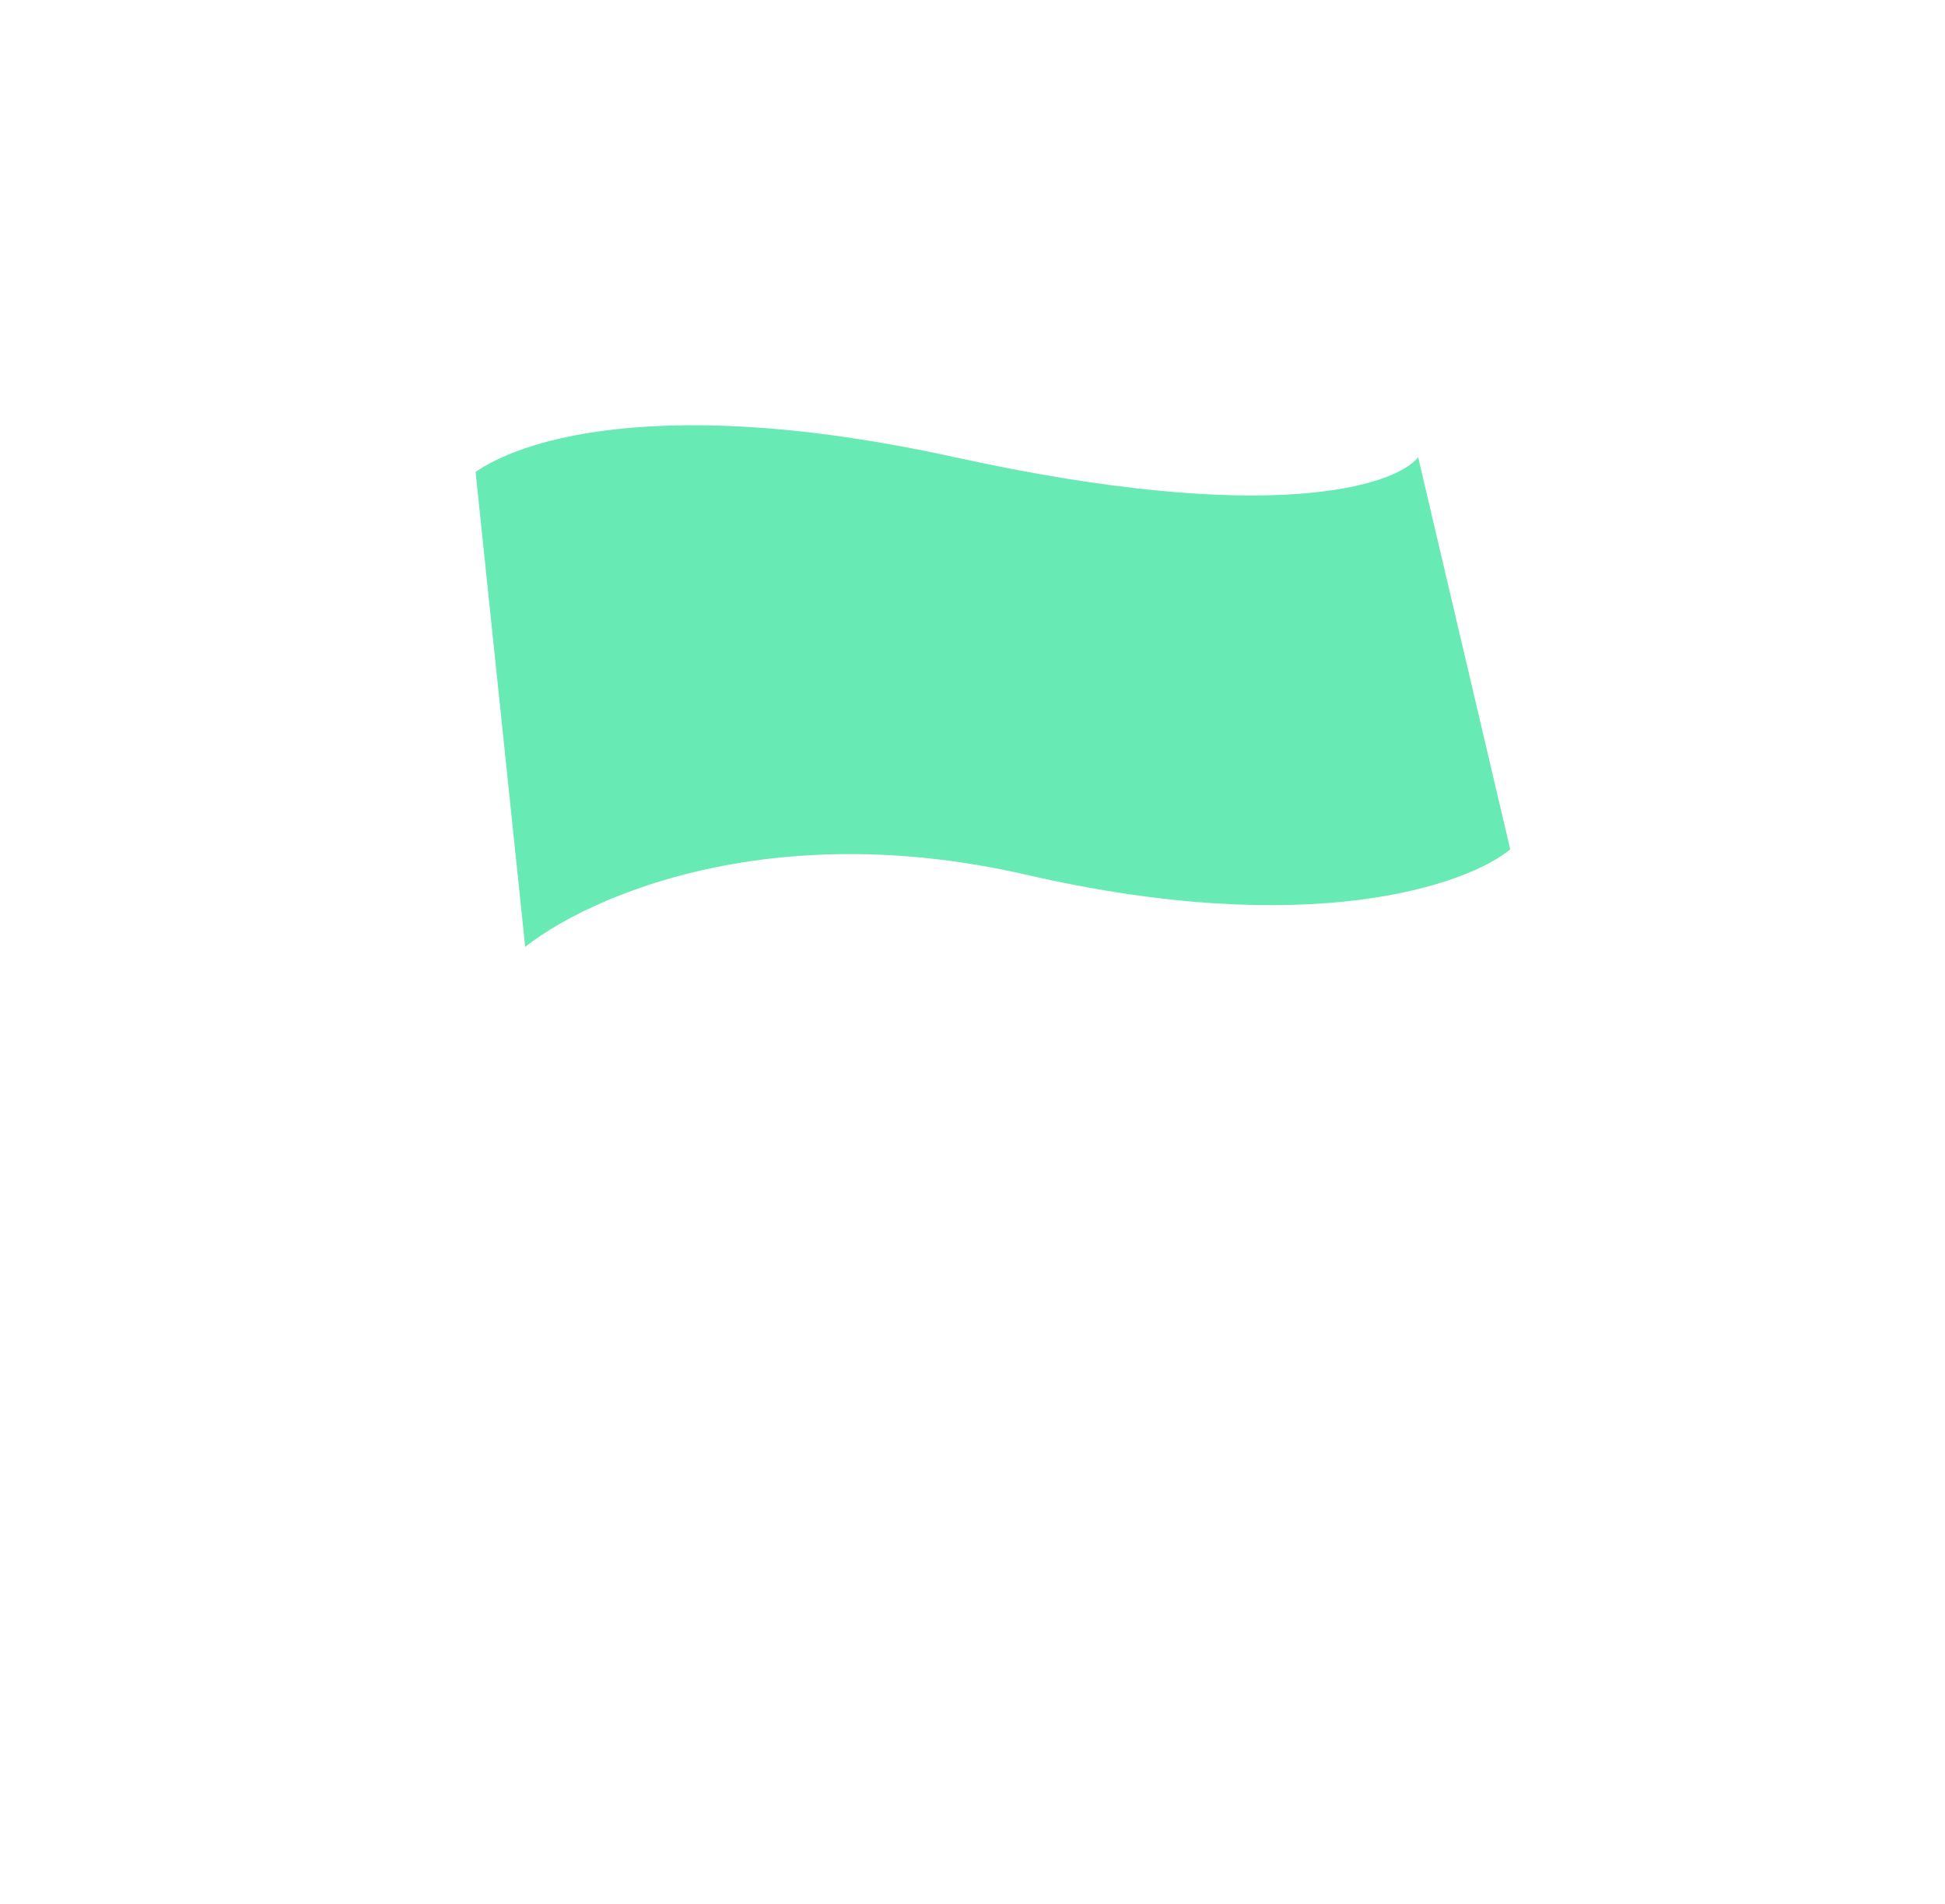 <svg xmlns="http://www.w3.org/2000/svg" width="47" height="46" viewBox="0 0 47 46" fill="none">
  <g filter="url(#filter0_d_1376_3392)">
    <path d="M23.076 11.048C15.456 9.374 11.929 10.802 11.118 11.725L12.369 23.168C13.389 22.102 17.973 19.563 24.814 21.138C31.655 22.713 35.451 21.384 36.494 20.522L34.269 11.048C33.713 11.745 30.696 12.721 23.076 11.048Z" fill="#67EAB3"/>
    <rect x="0.191" y="0.159" width="0.347" height="24.866" transform="matrix(0.997 -0.081 0.104 0.995 10.34 10.367)" fill="white" stroke="white" strokeWidth="0.347"/>
  </g>
  <defs>
    <filter id="filter0_d_1376_3392" x="0.356" y="0.274" width="46.138" height="45.154" filterUnits="userSpaceOnUse" colorInterpolationFilters="sRGB">
      <feFlood floodOpacity="0" result="BackgroundImageFix"/>
      <feColorMatrix in="SourceAlpha" type="matrix" values="0 0 0 0 0 0 0 0 0 0 0 0 0 0 0 0 0 0 127 0" result="hardAlpha"/>
      <feOffset/>
      <feGaussianBlur stdDeviation="5"/>
      <feComposite in2="hardAlpha" operator="out"/>
      <feColorMatrix type="matrix" values="0 0 0 0 0.405 0 0 0 0 0.917 0 0 0 0 0.702 0 0 0 0.6 0"/>
      <feBlend mode="normal" in2="BackgroundImageFix" result="effect1_dropShadow_1376_3392"/>
      <feBlend mode="normal" in="SourceGraphic" in2="effect1_dropShadow_1376_3392" result="shape"/>
    </filter>
  </defs>
</svg>